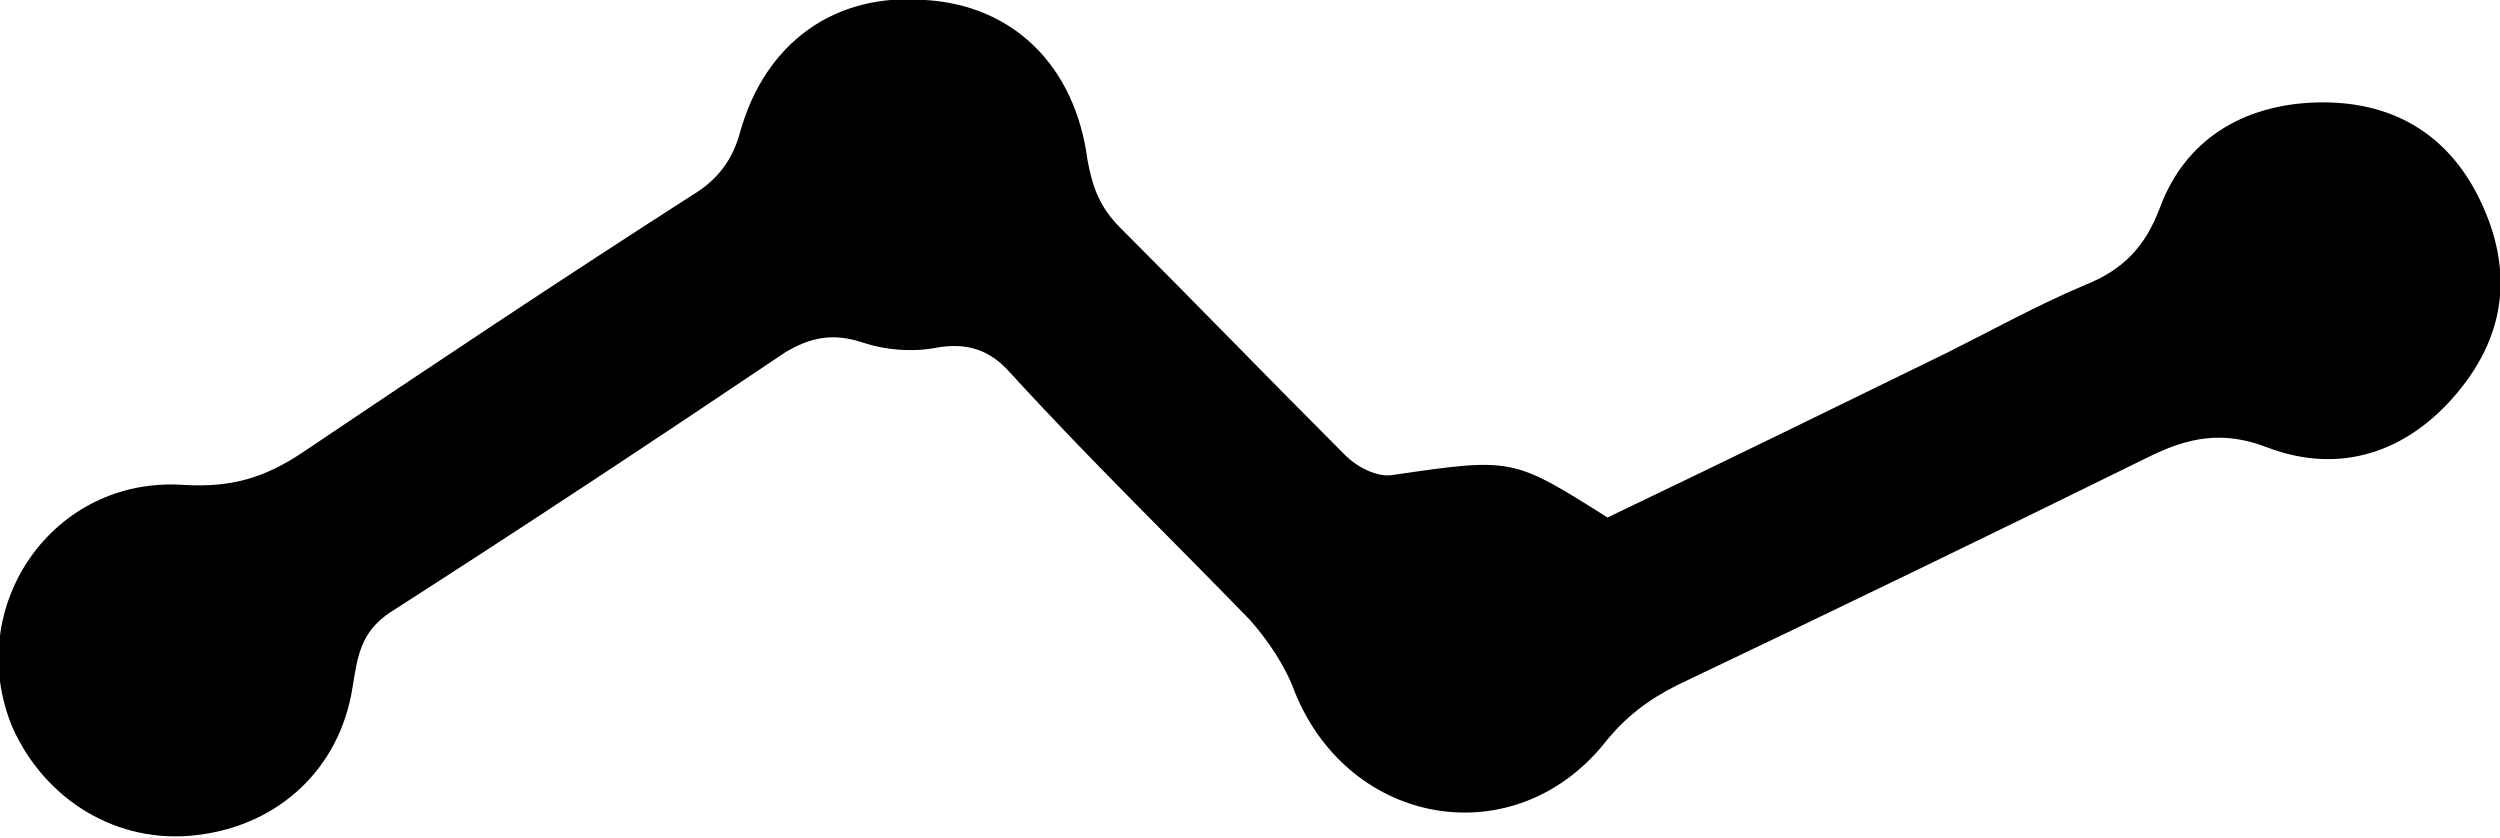 <svg xmlns="http://www.w3.org/2000/svg" viewBox="0 0 100 33.5"><path d="M64.3 20.7c4.6-2.2 9.1-4.4 13.6-6.6 1.8-0.9 3.6-1.9 5.5-2.7 1.5-0.6 2.4-1.5 3-3.1 1-2.7 3.3-4.1 6.2-4.2 3-0.1 5.3 1.2 6.6 3.9 1.3 2.7 1.1 5.3-0.9 7.7 -2 2.4-4.7 3.3-7.6 2.2 -1.8-0.7-3.2-0.4-4.8 0.4 -6.3 3.1-12.5 6.1-18.8 9.1 -1.2 0.6-2.1 1.3-2.9 2.3 -3.6 4.5-10.2 3.4-12.4-2 -0.4-1.1-1.1-2.1-1.8-2.9 -3.2-3.3-6.5-6.5-9.6-9.9 -0.8-0.9-1.7-1.2-2.9-1 -1 0.2-2.1 0.1-3-0.2 -1.2-0.4-2.1-0.2-3.1 0.4 -5.2 3.5-10.5 7-15.8 10.4 -1.2 0.8-1.3 1.8-1.5 3 -0.5 3.2-2.9 5.5-6.2 5.9 -3.2 0.4-6.1-1.4-7.4-4.3 -2-4.8 1.6-10.1 6.9-9.7 1.9 0.1 3.2-0.3 4.7-1.3 5.2-3.5 10.3-6.9 15.6-10.3 1-0.6 1.6-1.4 1.9-2.5 1-3.6 3.8-5.6 7.4-5.3 3.5 0.2 6 2.6 6.5 6.4 0.2 1.1 0.5 1.9 1.3 2.7 3 3 6 6.1 9 9.1 0.5 0.5 1.3 0.9 1.9 0.8C60.5 18.3 60.5 18.3 64.3 20.7z"/></svg>
